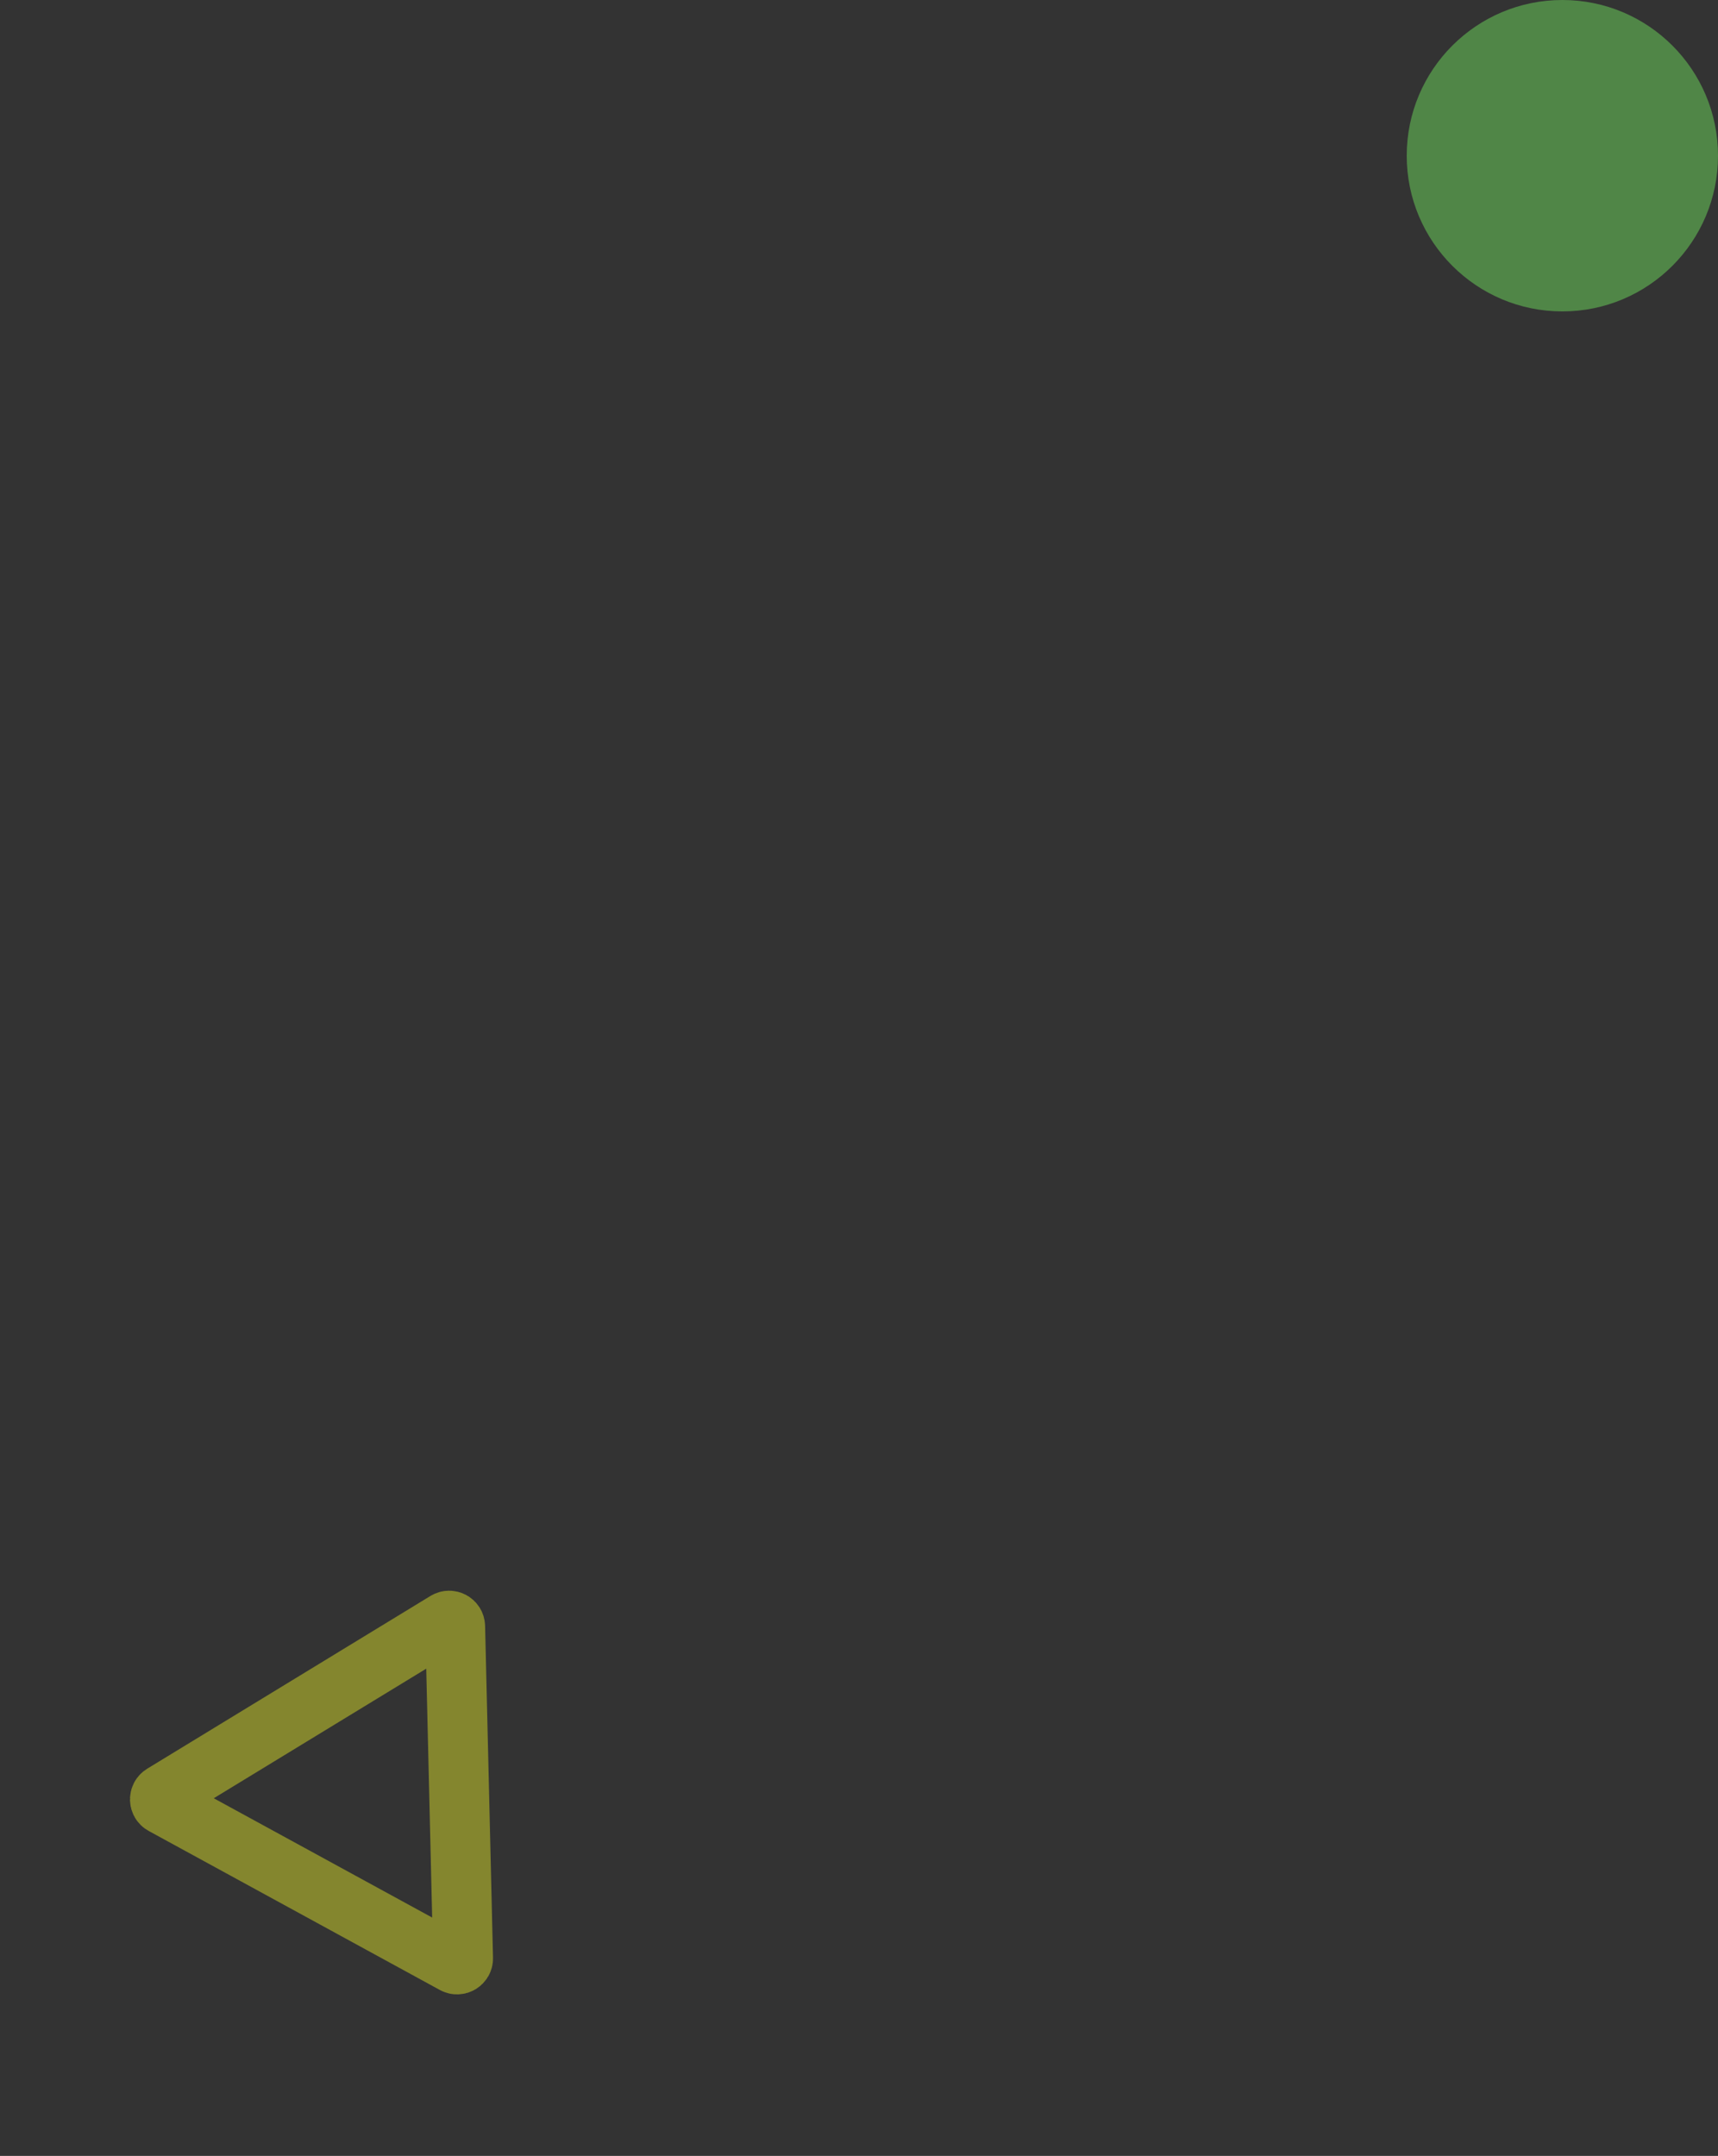 <svg width="287" height="360" viewBox="0 0 287 360" fill="none" xmlns="http://www.w3.org/2000/svg">
<rect x="0" y="0" width="287" height="360" fill="#333333" stroke="none"/>
<path d="M76.038 271.593L77.36 327.003C77.378 327.773 76.557 328.274 75.881 327.905L27.234 301.345C26.558 300.976 26.535 300.014 27.192 299.613L74.517 270.763C75.175 270.363 76.019 270.824 76.038 271.593Z" stroke="#F9FD28" stroke-opacity="0.41" stroke-width="10"/>
<circle cx="261" cy="26" r="26" fill="#7AFF64" fill-opacity="0.41"/>
</svg>
